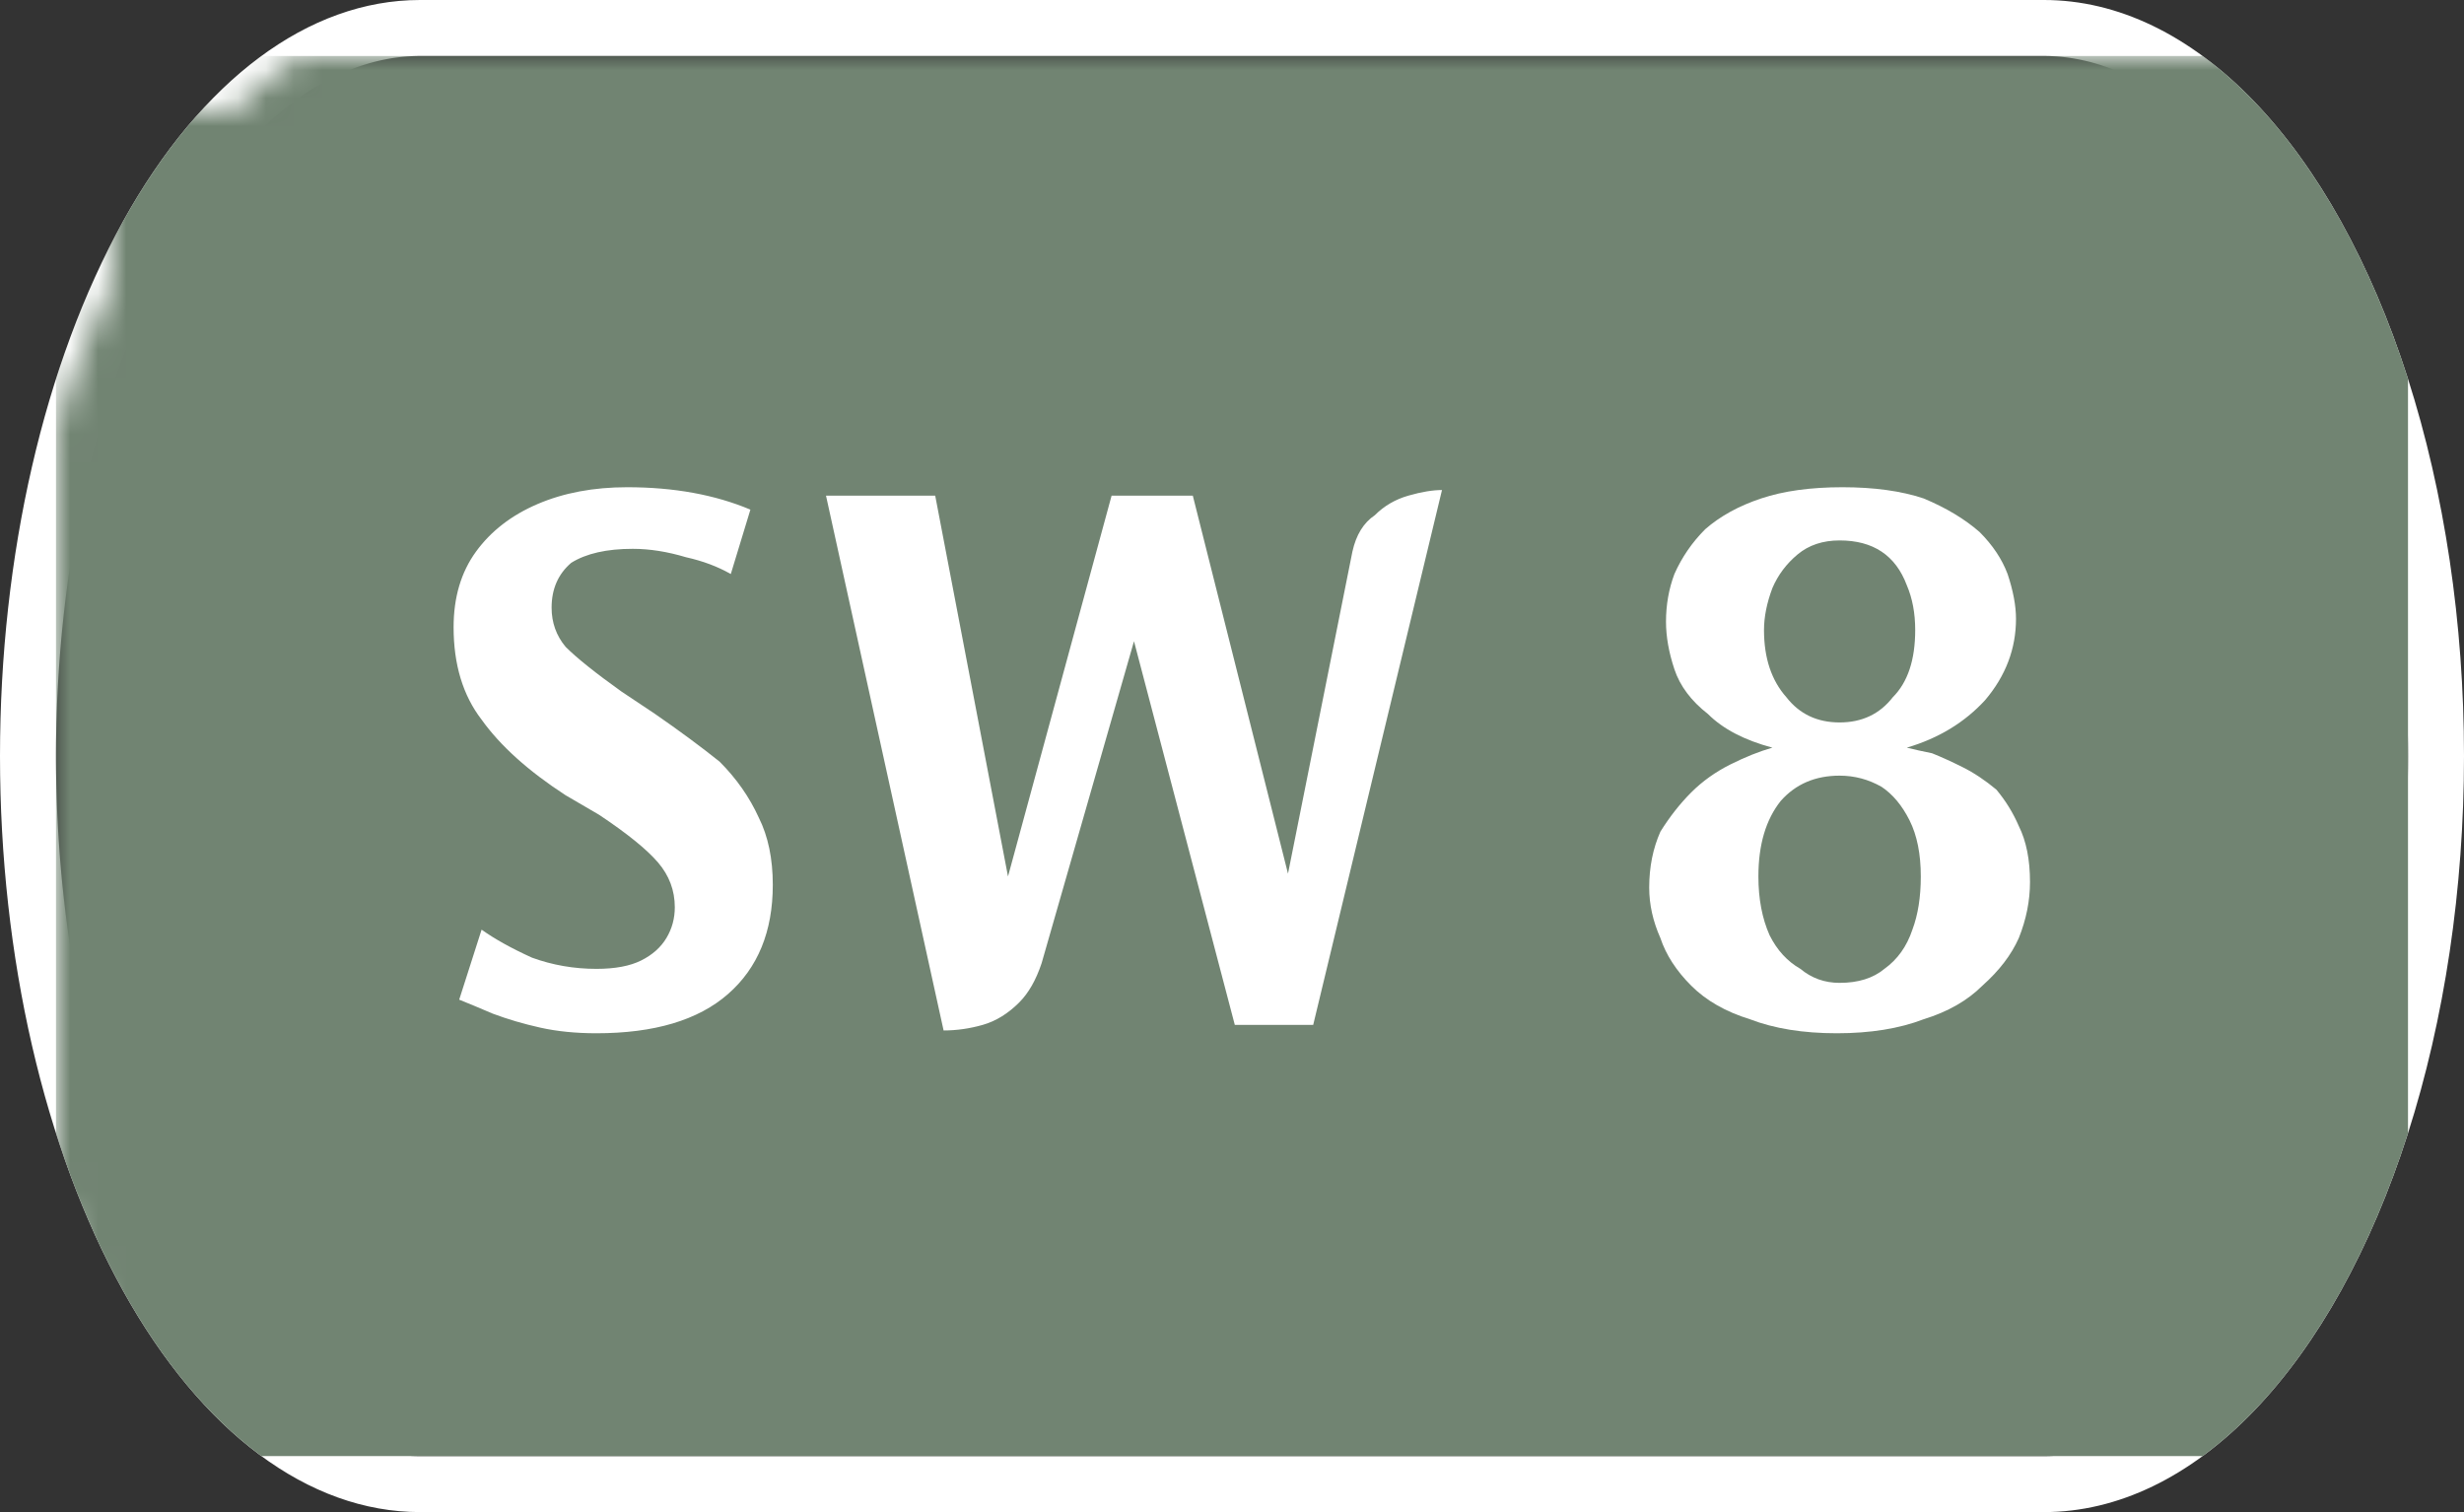 <svg width="88" height="54" viewBox="0 0 88 54" xmlns="http://www.w3.org/2000/svg"><rect x="0" y="0" width="88" height="54" fill="#333333" stroke="none"/><mask id="satori_om-id"><rect x="0" y="0" width="88" height="54" fill="#fff"/></mask><mask id="satori_om-id-0"><rect x="15" y="0" width="58" height="54" fill="#fff"/></mask><defs><clipPath id="satori_bc-id-0-0"><rect x="15" y="20" width="58" height="15"/></clipPath></defs><mask id="satori_om-id-0-0"><rect x="15" y="22" width="58" height="11" fill="#fff"/><path width="58" height="15" fill="none" stroke="#000" stroke-width="4" d="M15,20 A0,0 0 0 1 15,20 h58 A0,0 0 0 1 73,20"/><path width="58" height="15" fill="none" stroke="#000" stroke-width="4" d="M73,35 A0,0 0 0 1 73,35 h-58 A0,0 0 0 1 15,35"/></mask><path width="58" height="15" clip-path="url(#satori_bc-id-0-0)" fill="none" stroke="white" stroke-width="4" d="M15,20 A0,0 0 0 1 15,20 h58 A0,0 0 0 1 73,20"/><path width="58" height="15" clip-path="url(#satori_bc-id-0-0)" fill="none" stroke="white" stroke-width="4" d="M73,35 A0,0 0 0 1 73,35 h-58 A0,0 0 0 1 15,35"/><mask id="satori_om-id-1"><rect x="0" y="0" width="88" height="54" fill="#fff"/></mask><defs><clipPath id="satori_bc-id-1-0"><path x="0" y="0" width="88" height="54" d="M15,0 h58 a15,27 0 0 1 15,27 v0 a15,27 0 0 1 -15,27 h-58 a15,27 0 0 1 -15,-27 v0 a15,27 0 0 1 15,-27"/></clipPath></defs><clipPath id="satori_cp-id-1-0"><path x="0" y="0" width="88" height="54" d="M15,0 h58 a15,27 0 0 1 15,27 v0 a15,27 0 0 1 -15,27 h-58 a15,27 0 0 1 -15,-27 v0 a15,27 0 0 1 15,-27"/></clipPath><mask id="satori_om-id-1-0"><rect x="2" y="2" width="84" height="50" fill="#fff"/><path width="88" height="54" fill="none" stroke="#000" stroke-width="4" d="M1.888,13.888 A15,27 0 0 1 15,0 h58 a15,27 0 0 1 15,27 v0 a15,27 0 0 1 -15,27 h-58 a15,27 0 0 1 -15,-27 v0 A15,27 0 0 1 1.888,13.888"/></mask><path width="88" height="54" clip-path="url(#satori_bc-id-1-0)" fill="none" stroke="white" stroke-width="4" d="M1.888,13.888 A15,27 0 0 1 15,0 h58 a15,27 0 0 1 15,27 v0 a15,27 0 0 1 -15,27 h-58 a15,27 0 0 1 -15,-27 v0 A15,27 0 0 1 1.888,13.888"/><mask id="satori_om-id-1-0-0"><rect x="2" y="2" width="84" height="50" fill="#fff" mask="url(#satori_om-id-1-0)"/></mask><mask id="satori_om-id-1-0-0-0"><rect x="2" y="2" width="84" height="50" fill="#fff" mask="url(#satori_om-id-1-0)"/></mask><rect x="2" y="2" width="84" height="50" fill="#718472" clip-path="url(#satori_cp-id-1-0)" mask="url(#satori_om-id-1-0)"/><mask id="satori_om-id-1-0-0-0-0"><rect x="15" y="18" width="59" height="19" fill="#fff" mask="url(#satori_om-id-1-0)"/></mask><mask id="satori_om-id-1-0-0-0-0-0"><rect x="15" y="18" width="38" height="19" fill="#fff" mask="url(#satori_om-id-1-0)"/></mask><path fill="white" d="M26.8 19.2L26.8 19.2L26.1 21.5Q25.4 21.1 24.5 20.9Q23.5 20.6 22.6 20.6L22.6 20.6Q21.2 20.6 20.4 21.1Q19.7 21.7 19.7 22.7L19.7 22.7Q19.7 23.5 20.2 24.1Q20.8 24.7 22.2 25.7L22.2 25.7L23.4 26.5Q24.7 27.4 25.7 28.2Q26.6 29.1 27.1 30.2Q27.6 31.2 27.6 32.6L27.6 32.6Q27.6 35.1 26.0 36.5Q24.4 37.9 21.3 37.9L21.3 37.9Q20.2 37.9 19.3 37.7Q18.4 37.5 17.6 37.2Q16.9 36.9 16.4 36.7L16.4 36.7L17.2 34.2Q17.9 34.7 19.0 35.2Q20.1 35.6 21.3 35.6L21.3 35.6Q22.3 35.6 22.9 35.3Q23.5 35.0 23.8 34.5Q24.1 34.0 24.1 33.4L24.1 33.4Q24.1 32.5 23.5 31.8Q22.9 31.1 21.4 30.1L21.4 30.1L20.2 29.4Q18.2 28.1 17.2 26.7Q16.2 25.4 16.2 23.4L16.2 23.4Q16.2 21.8 17.0 20.7Q17.8 19.6 19.2 19.0Q20.6 18.4 22.4 18.4L22.4 18.4Q24.9 18.4 26.8 19.2ZM33.7 37.8L29.5 18.7L33.4 18.7L36.0 32.3L39.7 18.7L42.6 18.7L46.0 32.2L48.3 20.7Q48.5 19.8 49.1 19.4Q49.6 18.9 50.3 18.7Q51.0 18.5 51.5 18.5L51.5 18.5L46.9 37.6L44.1 37.6L40.5 23.9L37.2 35.4Q36.9 36.3 36.4 36.8Q35.8 37.4 35.1 37.6Q34.4 37.8 33.7 37.8L33.7 37.8Z " transform="matrix(1.00,0.00,0.00,1.00,0.00,-1.00)" clip-path="url(#satori_cp-id-1-0)" mask="url(#satori_om-id-1-0)"/><mask id="satori_om-id-1-0-0-0-0-1"><rect x="57" y="18" width="17" height="19" fill="#fff" mask="url(#satori_om-id-1-0)"/></mask><path fill="white" d="M72.0 23.1L72.0 23.1Q72.0 24.7 70.9 26.0Q69.8 27.2 68.1 27.7L68.1 27.7Q68.5 27.8 69.0 27.9Q69.5 28.1 70.1 28.4Q70.7 28.7 71.3 29.2Q71.8 29.8 72.1 30.5Q72.5 31.3 72.5 32.5L72.5 32.5Q72.5 33.5 72.1 34.5Q71.7 35.4 70.8 36.2Q70.0 37.0 68.7 37.4Q67.4 37.9 65.6 37.9L65.6 37.9Q63.8 37.9 62.5 37.4Q61.2 37.0 60.4 36.2Q59.6 35.4 59.3 34.5Q58.9 33.6 58.9 32.7L58.9 32.7Q58.9 31.6 59.3 30.7Q59.8 29.9 60.4 29.3Q61.0 28.7 61.8 28.3Q62.6 27.9 63.3 27.7L63.3 27.7Q61.8 27.3 61.0 26.5Q60.1 25.8 59.8 24.9Q59.5 24.0 59.5 23.2L59.5 23.2Q59.5 22.3 59.8 21.5Q60.2 20.6 60.9 19.9Q61.7 19.2 62.9 18.8Q64.1 18.4 65.8 18.4L65.8 18.4Q67.5 18.4 68.7 18.8Q69.9 19.3 70.7 20.0Q71.4 20.7 71.7 21.5Q72.0 22.4 72.0 23.1ZM63.0 23.5L63.0 23.5Q63.0 25.0 63.8 25.9Q64.5 26.8 65.7 26.8L65.7 26.8Q66.9 26.8 67.6 25.9Q68.4 25.1 68.4 23.5L68.4 23.5Q68.4 22.6 68.1 21.9Q67.8 21.1 67.2 20.7Q66.6 20.3 65.7 20.3L65.7 20.3Q64.8 20.3 64.2 20.8Q63.6 21.3 63.3 22.0Q63.0 22.8 63.0 23.5ZM62.8 32.3L62.8 32.3Q62.8 33.5 63.2 34.4Q63.6 35.2 64.3 35.6Q64.9 36.1 65.7 36.1L65.7 36.1Q66.7 36.1 67.3 35.6Q68.0 35.1 68.3 34.2Q68.6 33.4 68.6 32.3L68.6 32.3Q68.6 31.1 68.2 30.3Q67.8 29.5 67.2 29.1Q66.5 28.7 65.7 28.7L65.7 28.7Q64.4 28.7 63.6 29.6Q62.8 30.6 62.8 32.3Z " transform="matrix(1.00,0.00,0.00,1.00,0.00,-1.00)" clip-path="url(#satori_cp-id-1-0)" mask="url(#satori_om-id-1-0)"/></svg>